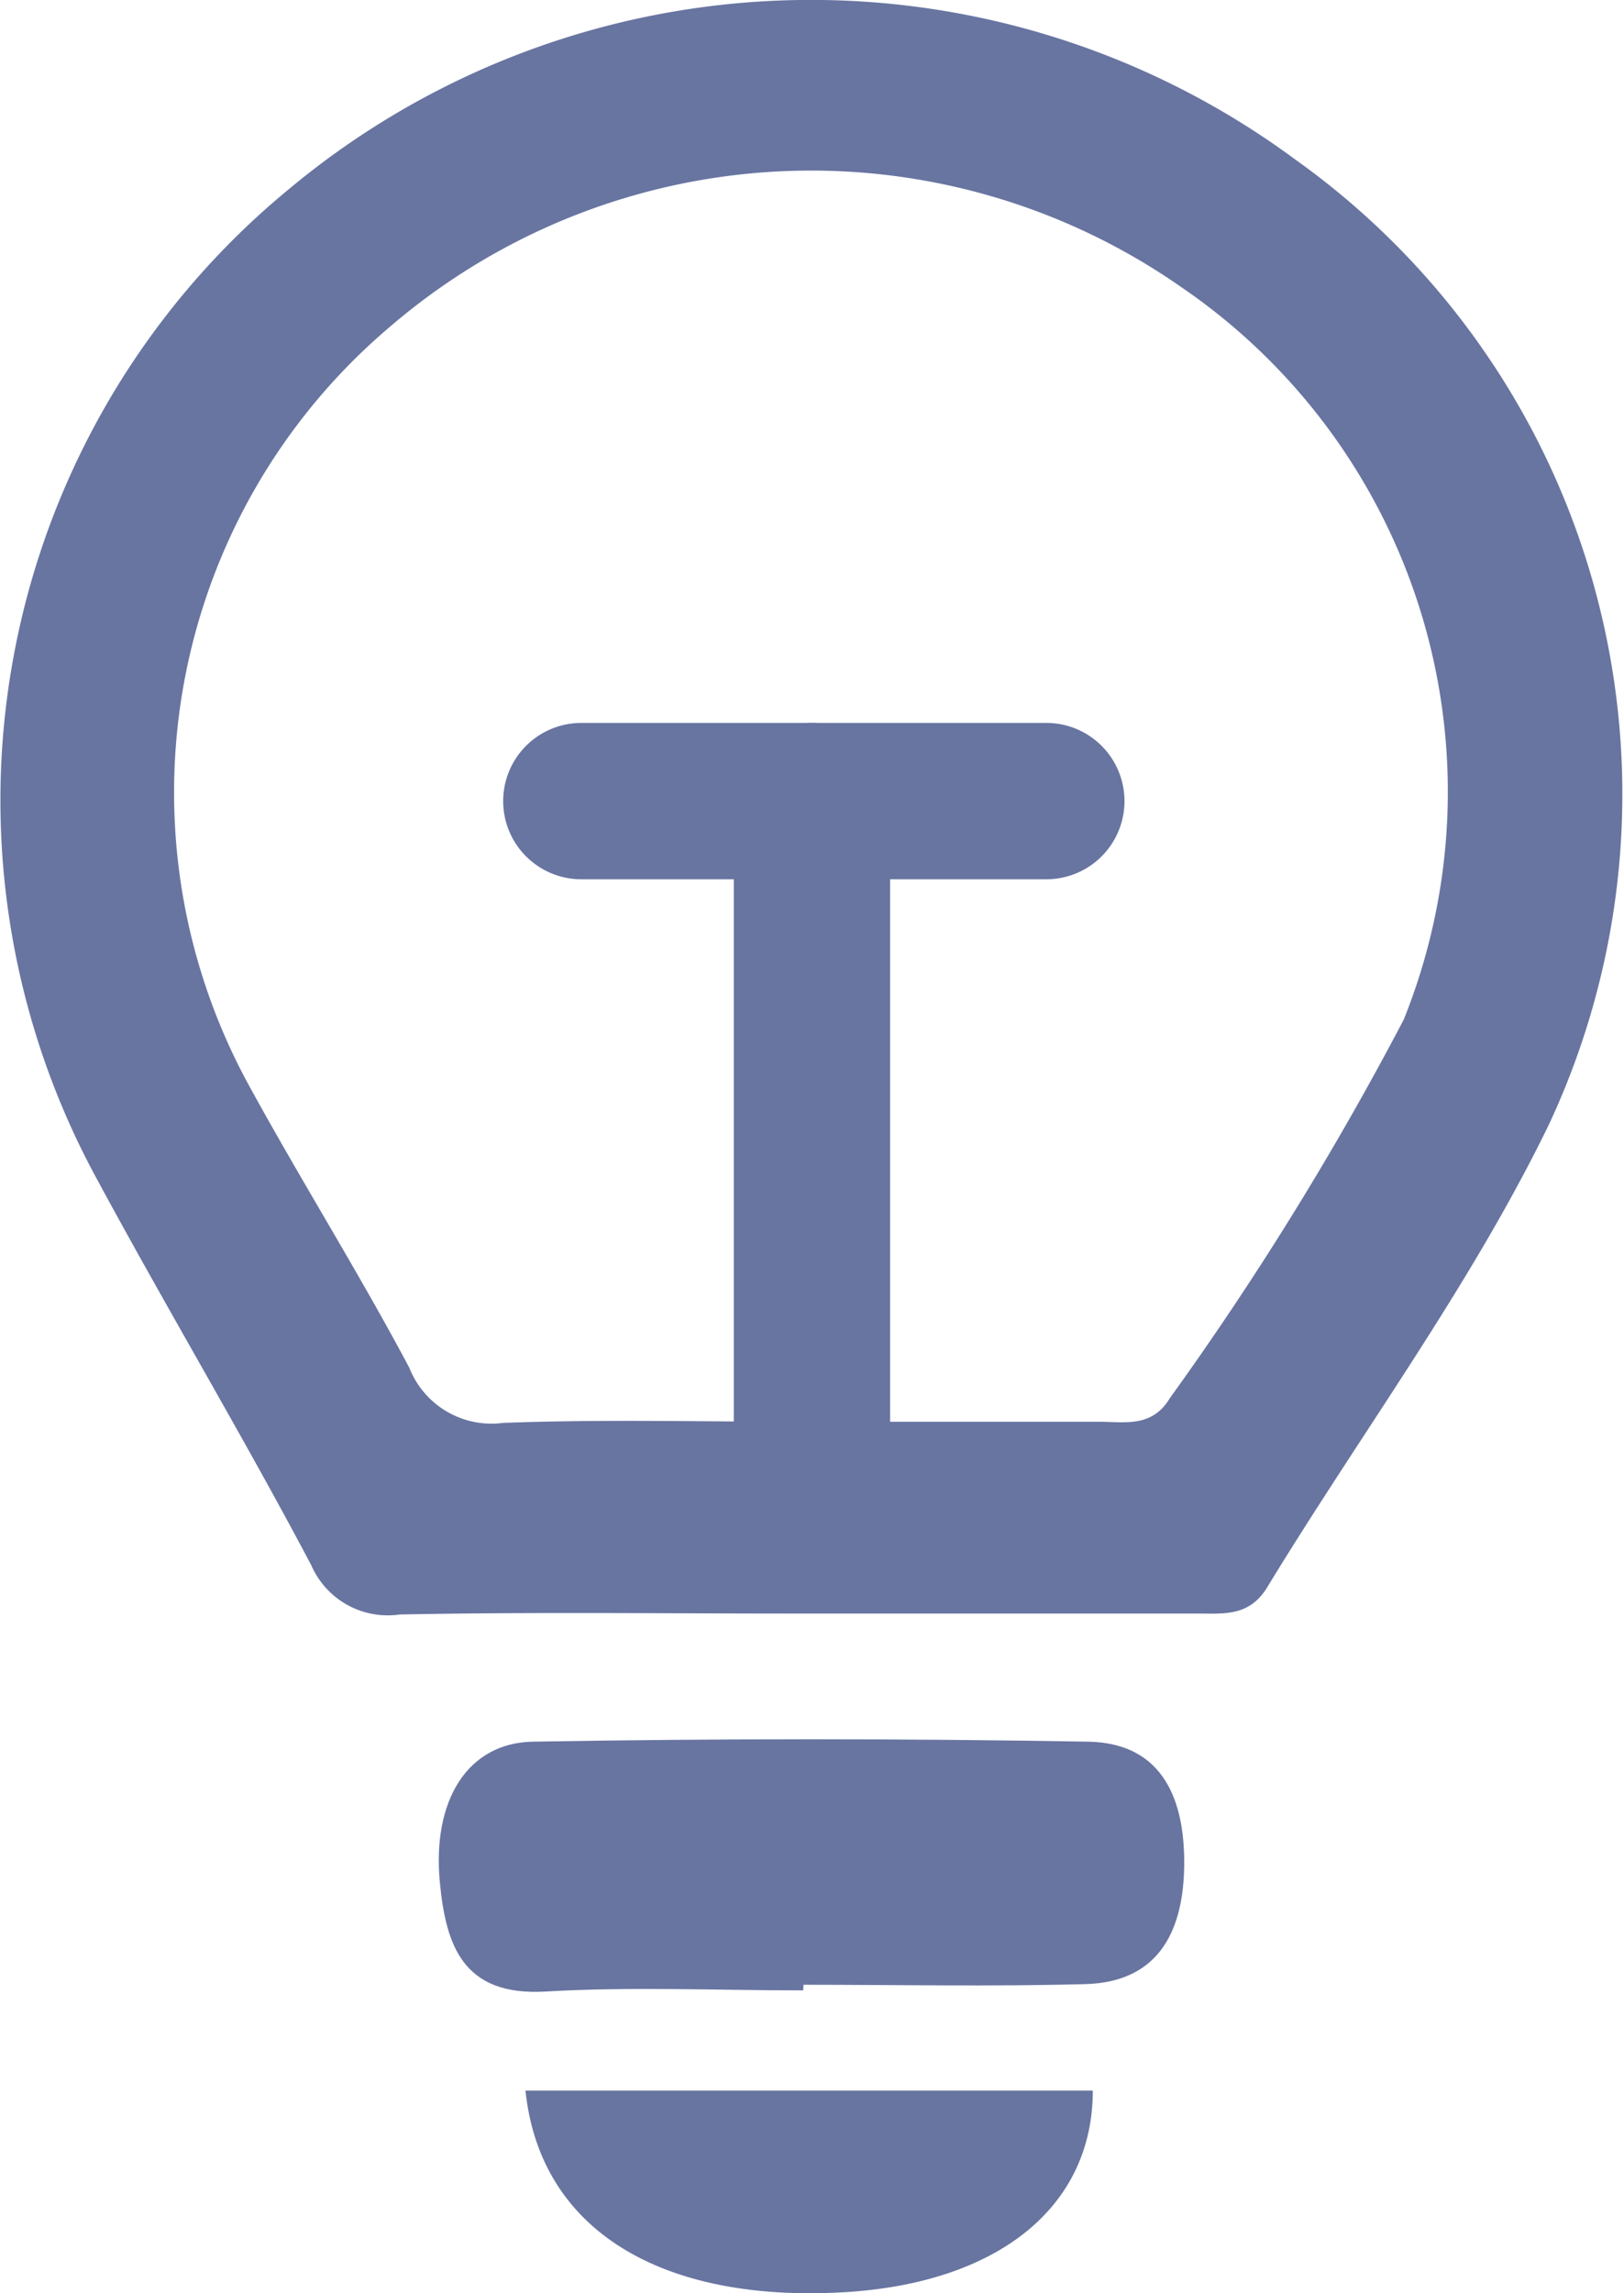 <svg xmlns="http://www.w3.org/2000/svg" xmlns:xlink="http://www.w3.org/1999/xlink" width="15.583" height="22" viewBox="0 0 15.583 22">
  <defs>
    <clipPath id="clip-path">
      <rect id="Rectangle_1456" data-name="Rectangle 1456" width="15.583" height="22" fill="#aeb0b5"/>
    </clipPath>
  </defs>
  <g id="Innovation" opacity="0.6">
    <g id="Group_2713" data-name="Group 2713" clip-path="url(#clip-path)">
      <path id="Path_33582" data-name="Path 33582" d="M7.626,15.479c-1.264,0-2.527-.016-3.791.009a.8.8,0,0,1-.848-.472c-.666-1.26-1.4-2.485-2.075-3.738A7.593,7.593,0,0,1,2.781,1.807a7.819,7.819,0,0,1,9.646-.278,7.476,7.476,0,0,1,2.433,9.264c-.752,1.547-1.8,2.955-2.7,4.433-.171.282-.413.253-.668.253q-1.934,0-3.868,0m.057-1.84c.954,0,1.907,0,2.86,0,.249,0,.512.06.684-.226a30.2,30.2,0,0,0,2.245-3.633,5.86,5.86,0,0,0-2.143-7.031,6.2,6.2,0,0,0-7.575.377A5.854,5.854,0,0,0,2.382,10.4c.5.915,1.056,1.8,1.545,2.72a.848.848,0,0,0,.9.53c.952-.036,1.907-.011,2.86-.011" transform="translate(0 0)" fill="#041962"/>
      <path id="Path_33583" data-name="Path 33583" d="M7.271,17.577c-.824,0-1.651-.037-2.472.011-.8.047-.957-.454-1.014-1.044-.077-.79.266-1.342.892-1.353q2.664-.046,5.33,0c.73.014.925.579.92,1.179s-.218,1.129-.953,1.147c-.9.024-1.8.006-2.7.006Z" transform="translate(0.436 1.517)" fill="#041962"/>
      <path id="Path_33584" data-name="Path 33584" d="M4.52,18.232H9.964c0,1.123-.917,1.85-2.392,1.935-1.756.1-2.913-.6-3.052-1.935" transform="translate(0.522 1.823)" fill="#041962"/>
      <line id="Line_1015" data-name="Line 1015" y1="6.065" transform="translate(7.791 7.685)" fill="none" stroke="#041962" stroke-linecap="round" stroke-linejoin="round" stroke-width="1.5"/>
      <line id="Line_1016" data-name="Line 1016" x2="4.462" transform="translate(5.578 7.685)" fill="none" stroke="#041962" stroke-linecap="round" stroke-linejoin="round" stroke-width="1.5"/>
    </g>
  </g>
</svg>
